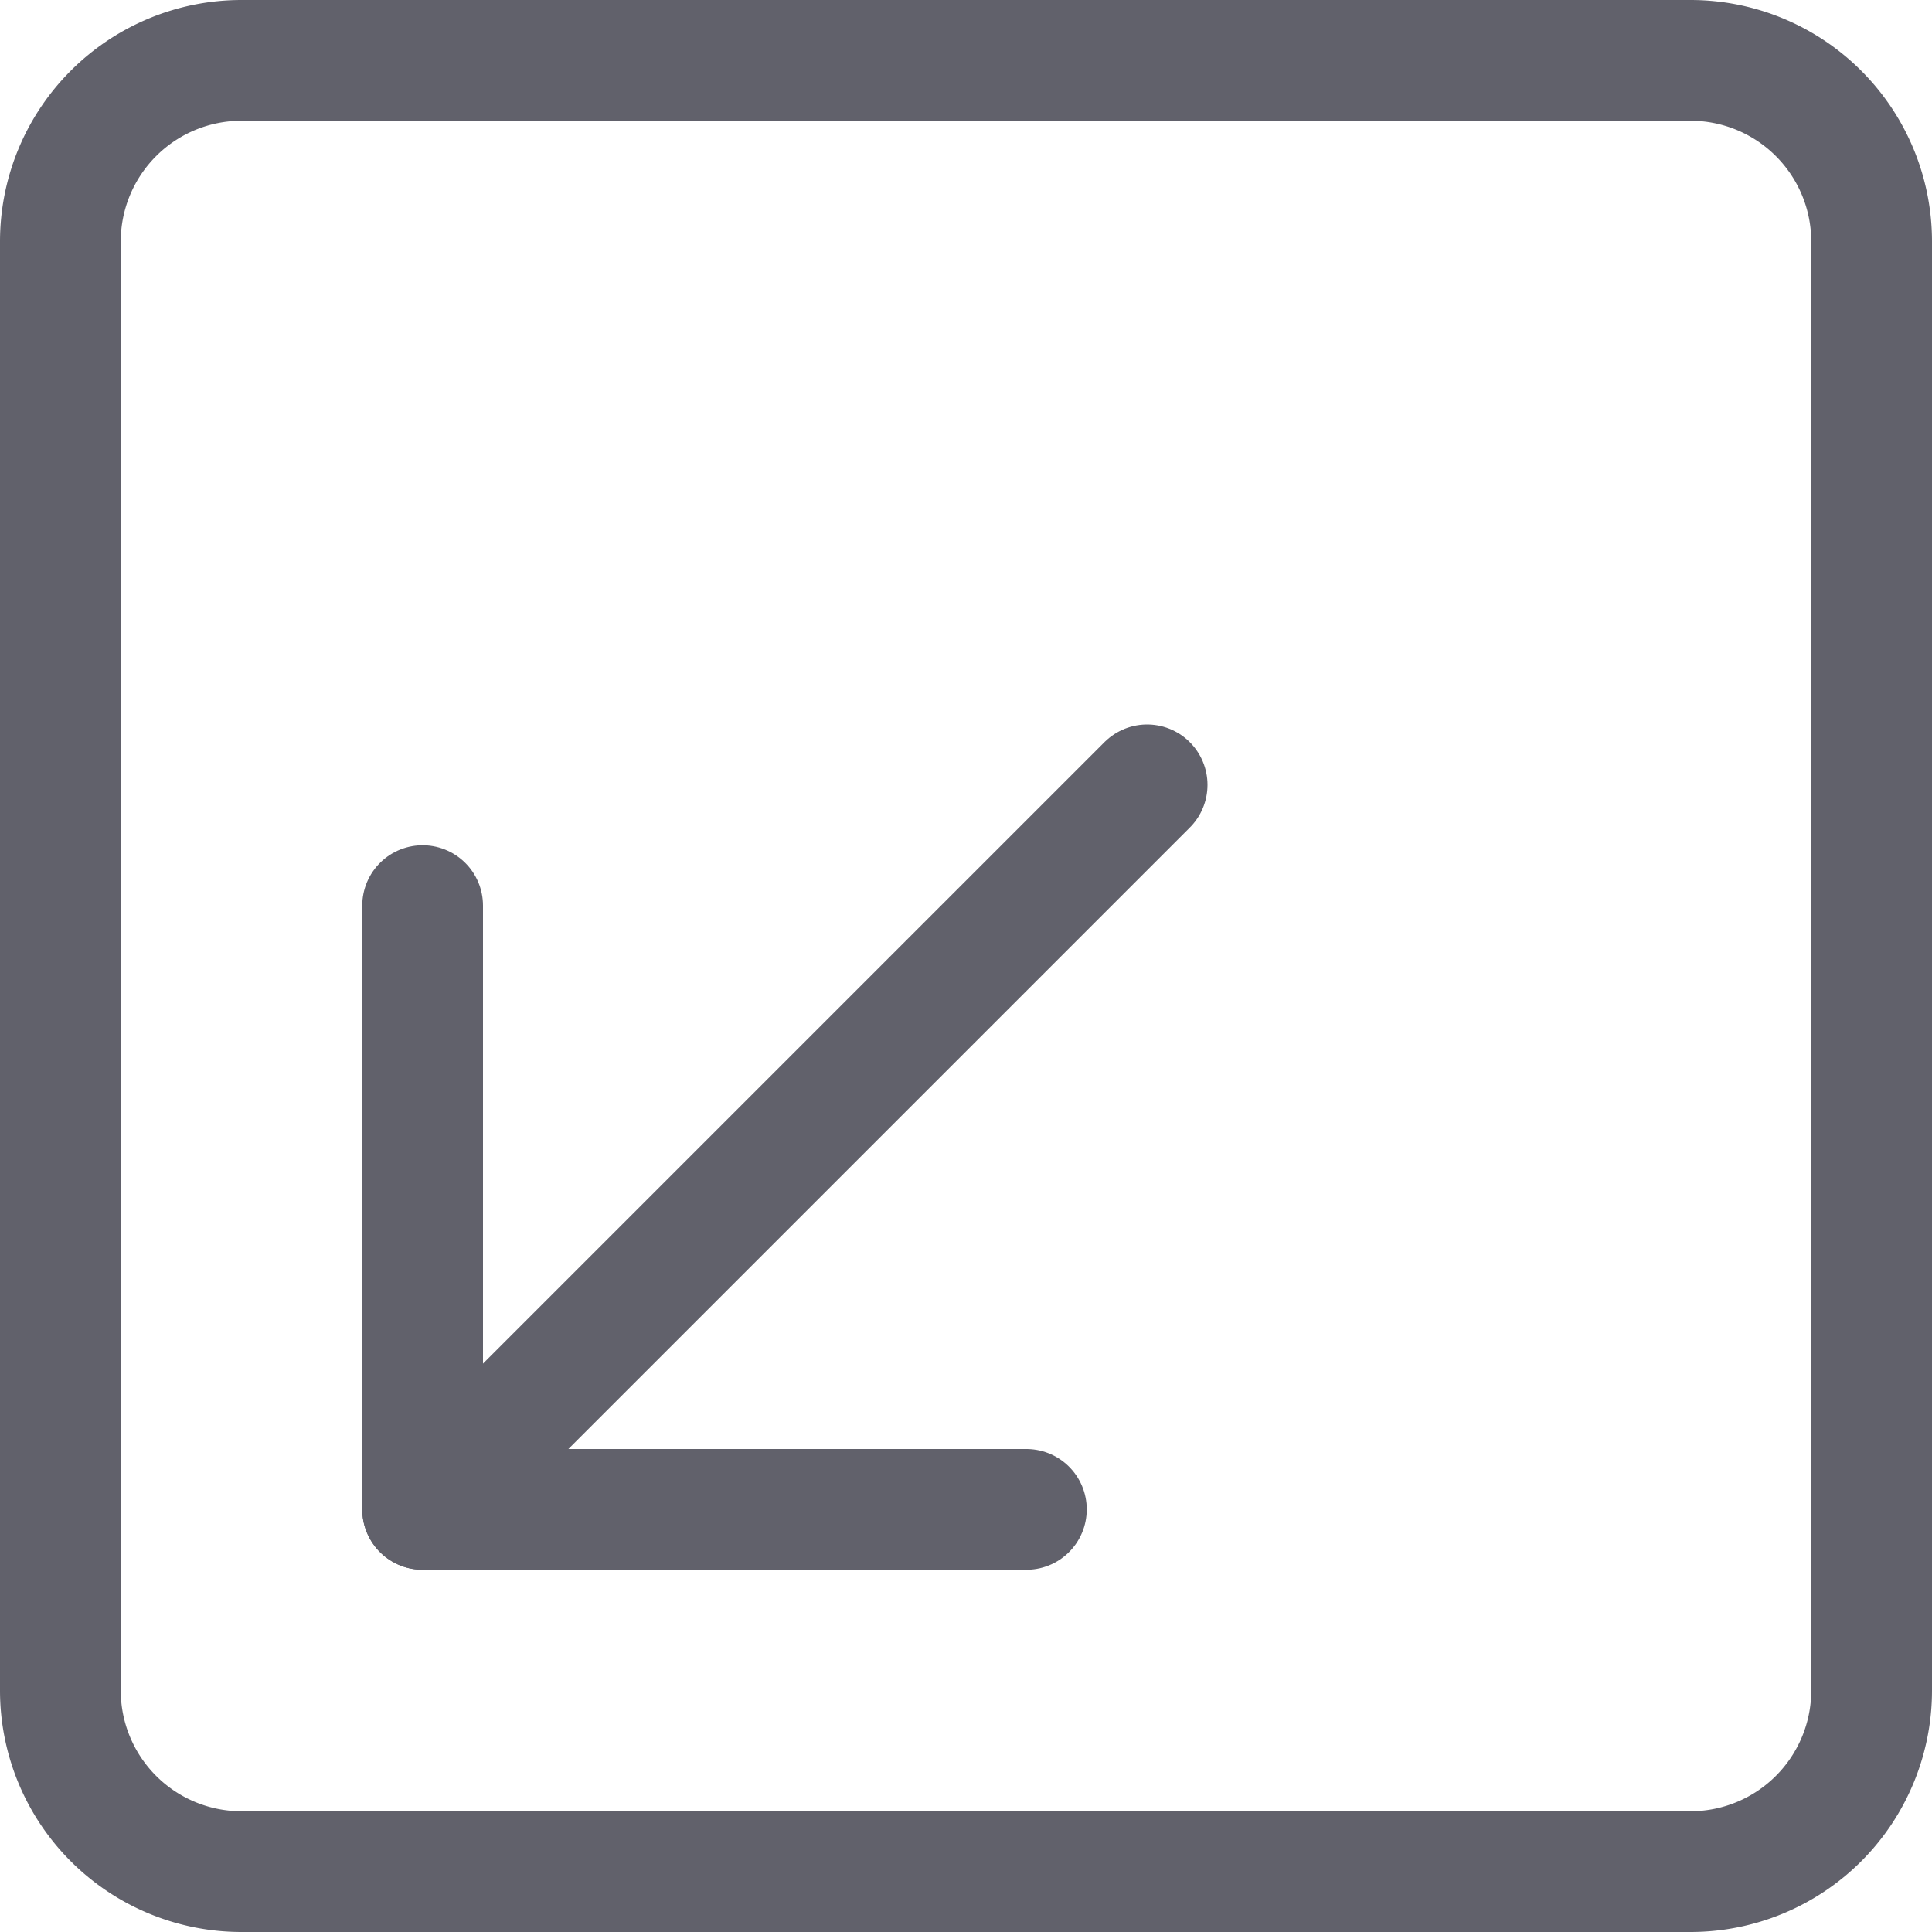 <svg xmlns="http://www.w3.org/2000/svg" height="24" width="24" viewBox="0 0 16 16"><g fill="#61616b" class="nc-icon-wrapper"><path d="M.5,14V2A1.5,1.5,0,0,1,2,.5H14A1.5,1.5,0,0,1,15.5,2V14A1.5,1.5,0,0,1,14,15.5H2A1.5,1.5,0,0,1,.5,14Z" fill="none" stroke="#61616b" stroke-linecap="round" stroke-linejoin="round"></path><line data-color="color-2" x1="3.5" y1="12.5" x2="9.5" y2="6.5" fill="none" stroke="#61616b" stroke-linecap="round" stroke-linejoin="round"></line><polyline data-color="color-2" points="8.5 12.5 3.5 12.5 3.5 7.5" fill="none" stroke="#61616b" stroke-linecap="round" stroke-linejoin="round"></polyline></g></svg>